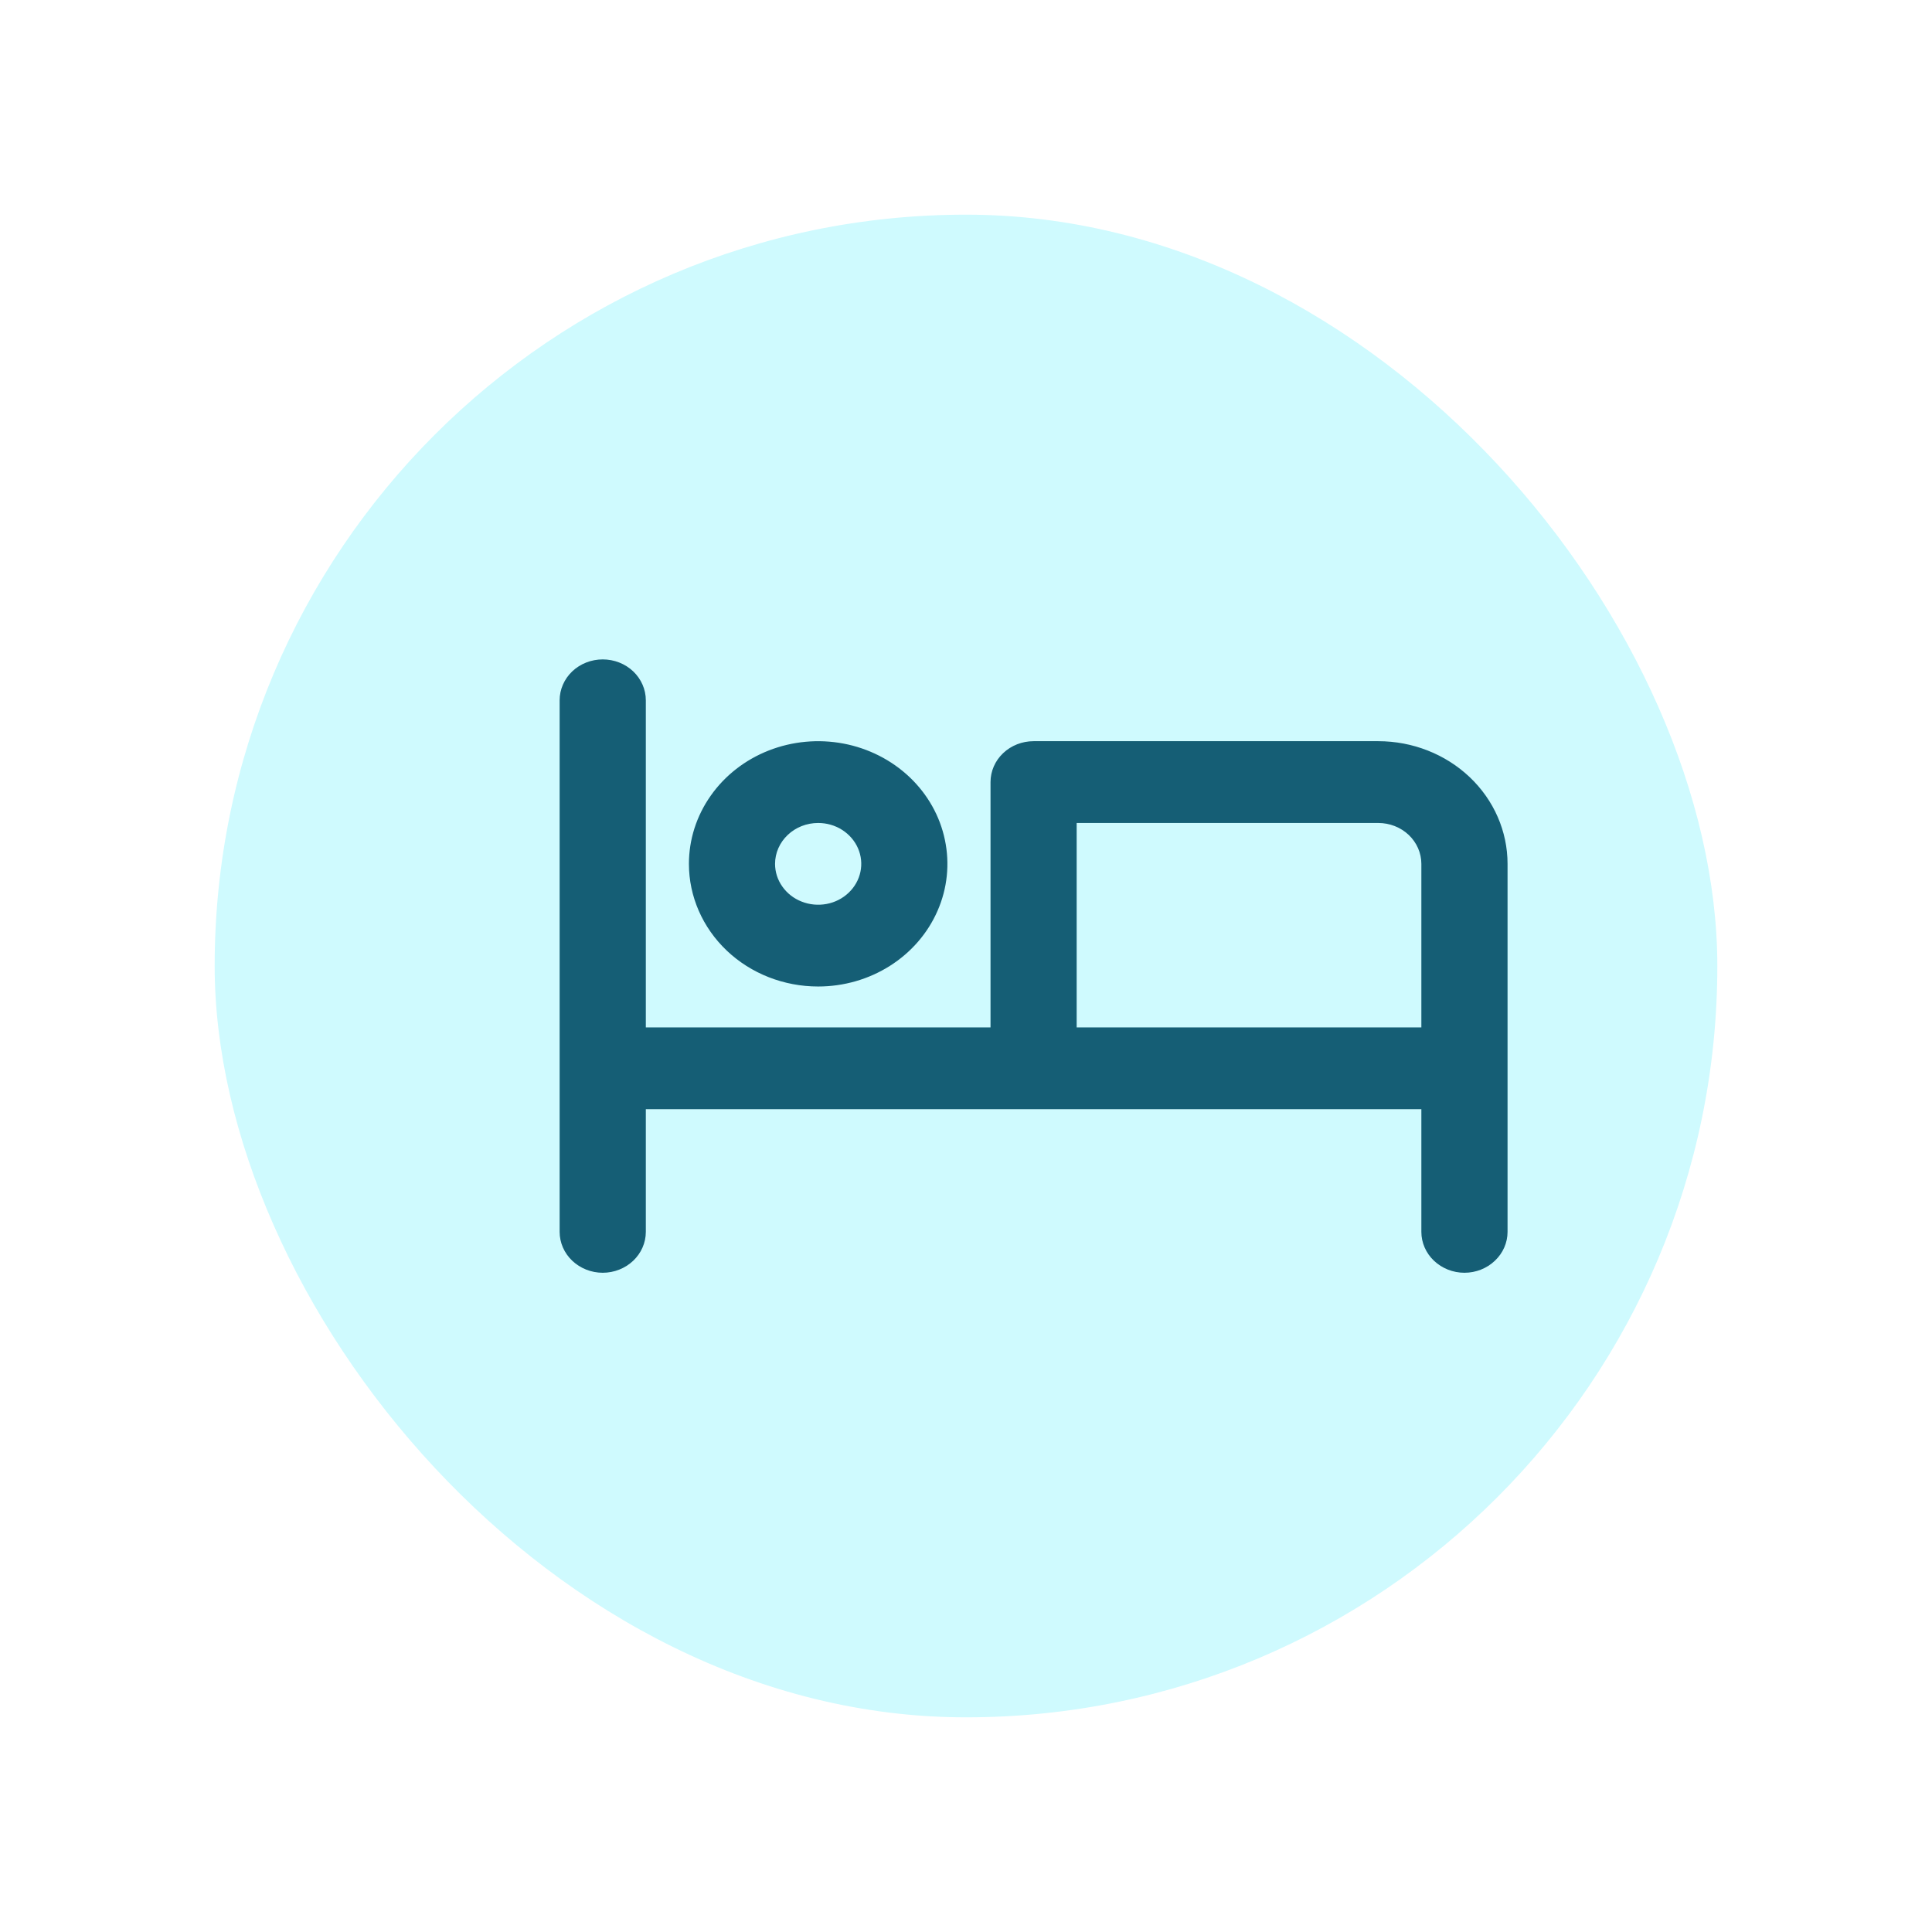 <svg width="36" height="36" viewBox="0 0 36 36" fill="none" xmlns="http://www.w3.org/2000/svg">
<g filter="url(#filter0_d_0_467)">
<rect x="4" width="28" height="28" rx="14" fill="#CFFAFE"/>
<path d="M15.245 14.382C15.722 14.382 16.187 14.248 16.583 13.997C16.979 13.746 17.288 13.389 17.47 12.971C17.653 12.554 17.7 12.094 17.607 11.651C17.515 11.207 17.285 10.8 16.948 10.48C16.611 10.161 16.182 9.943 15.715 9.855C15.248 9.767 14.764 9.812 14.323 9.985C13.883 10.158 13.507 10.451 13.243 10.827C12.978 11.203 12.837 11.645 12.837 12.097C12.837 12.703 13.091 13.284 13.542 13.713C13.994 14.142 14.606 14.382 15.245 14.382ZM15.245 11.335C15.404 11.335 15.559 11.379 15.691 11.463C15.823 11.547 15.926 11.666 15.987 11.805C16.048 11.944 16.064 12.098 16.033 12.245C16.002 12.393 15.925 12.529 15.813 12.635C15.701 12.742 15.558 12.815 15.402 12.844C15.246 12.873 15.085 12.858 14.938 12.8C14.791 12.743 14.666 12.645 14.578 12.52C14.489 12.395 14.442 12.247 14.442 12.097C14.442 11.895 14.527 11.701 14.678 11.558C14.828 11.415 15.032 11.335 15.245 11.335ZM25.682 9.811H19.259C19.047 9.811 18.842 9.891 18.692 10.034C18.541 10.177 18.457 10.371 18.457 10.573V15.144H12.034V9.049C12.034 8.847 11.949 8.653 11.799 8.51C11.648 8.367 11.444 8.287 11.231 8.287C11.018 8.287 10.814 8.367 10.663 8.51C10.513 8.653 10.428 8.847 10.428 9.049V18.954C10.428 19.156 10.513 19.35 10.663 19.492C10.814 19.635 11.018 19.716 11.231 19.716C11.444 19.716 11.648 19.635 11.799 19.492C11.949 19.35 12.034 19.156 12.034 18.954V16.668H26.485V18.954C26.485 19.156 26.57 19.35 26.72 19.492C26.871 19.635 27.075 19.716 27.288 19.716C27.501 19.716 27.705 19.635 27.855 19.492C28.006 19.35 28.091 19.156 28.091 18.954V12.097C28.091 11.49 27.837 10.909 27.385 10.48C26.933 10.052 26.321 9.811 25.682 9.811ZM26.485 15.144H20.062V11.335H25.682C25.895 11.335 26.099 11.415 26.25 11.558C26.4 11.701 26.485 11.895 26.485 12.097V15.144Z" fill="#155E75"/>
</g>
<defs>
<filter id="filter0_d_0_467" x="0" y="0" width="36" height="36" filterUnits="userSpaceOnUse" color-interpolation-filters="sRGB">
<feFlood flood-opacity="0" result="BackgroundImageFix"/>
<feColorMatrix in="SourceAlpha" type="matrix" values="0 0 0 0 0 0 0 0 0 0 0 0 0 0 0 0 0 0 127 0" result="hardAlpha"/>
<feMorphology radius="2" operator="erode" in="SourceAlpha" result="effect1_dropShadow_0_467"/>
<feOffset dy="4"/>
<feGaussianBlur stdDeviation="3"/>
<feColorMatrix type="matrix" values="0 0 0 0 0 0 0 0 0 0 0 0 0 0 0 0 0 0 0.05 0"/>
<feBlend mode="normal" in2="BackgroundImageFix" result="effect1_dropShadow_0_467"/>
<feBlend mode="normal" in="SourceGraphic" in2="effect1_dropShadow_0_467" result="shape"/>
</filter>
</defs>
</svg>
